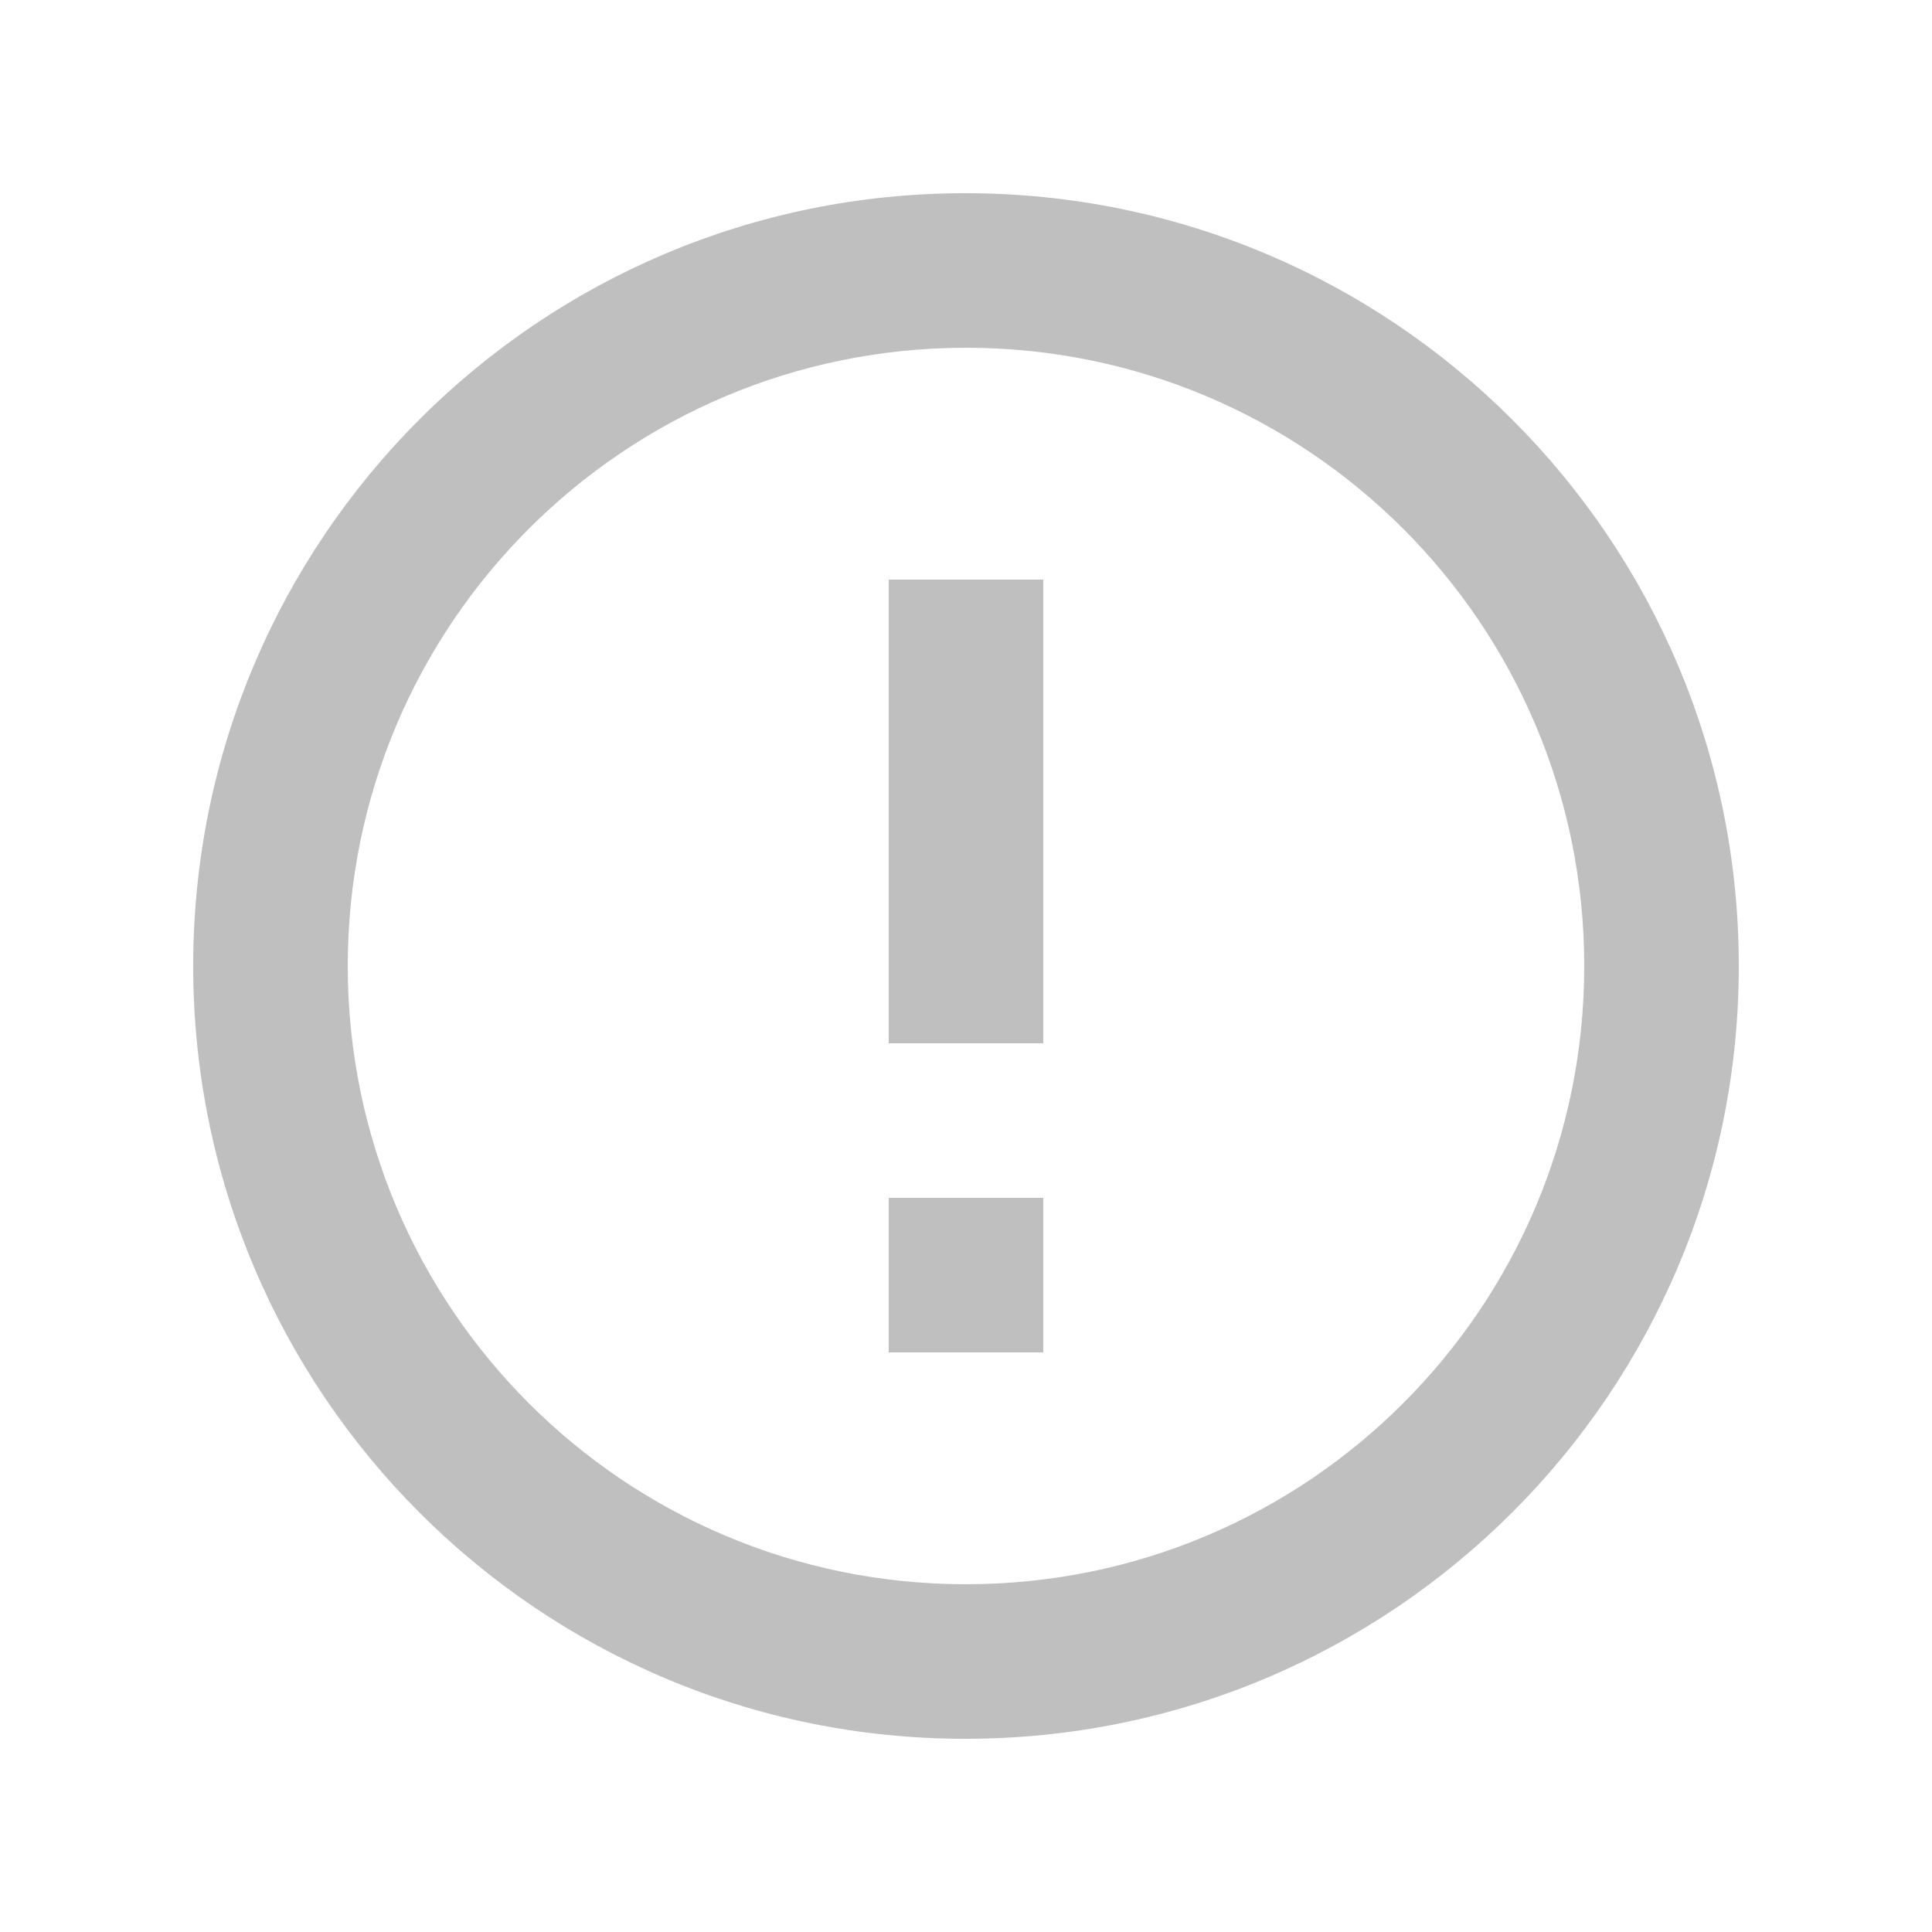 <svg xmlns="http://www.w3.org/2000/svg" width="20" height="20" viewBox="0 0 20 20">
    <g fill="none" fill-rule="evenodd">
        <g>
            <g>
                <g>
                    <path fill="#BFBFBF" fill-rule="nonzero" d="M9.2 12.4h1.6V14H9.2v-1.6zm0-6.4h1.6v4.8H9.2V6zm.792-4C5.576 2 2 5.584 2 10s3.576 8 7.992 8C14.416 18 18 14.416 18 10s-3.584-8-8.008-8zM10 16.4c-3.536 0-6.4-2.864-6.4-6.4 0-3.536 2.864-6.4 6.4-6.4 3.536 0 6.4 2.864 6.4 6.4 0 3.536-2.864 6.4-6.4 6.4z" transform="translate(-1457 -628) translate(1360 560) translate(97 68)"/>
                    <path d="M0 0L20 0 20 20 0 20z" transform="translate(-1457 -628) translate(1360 560) translate(97 68)"/>
                </g>
            </g>
        </g>
    </g>
</svg>
